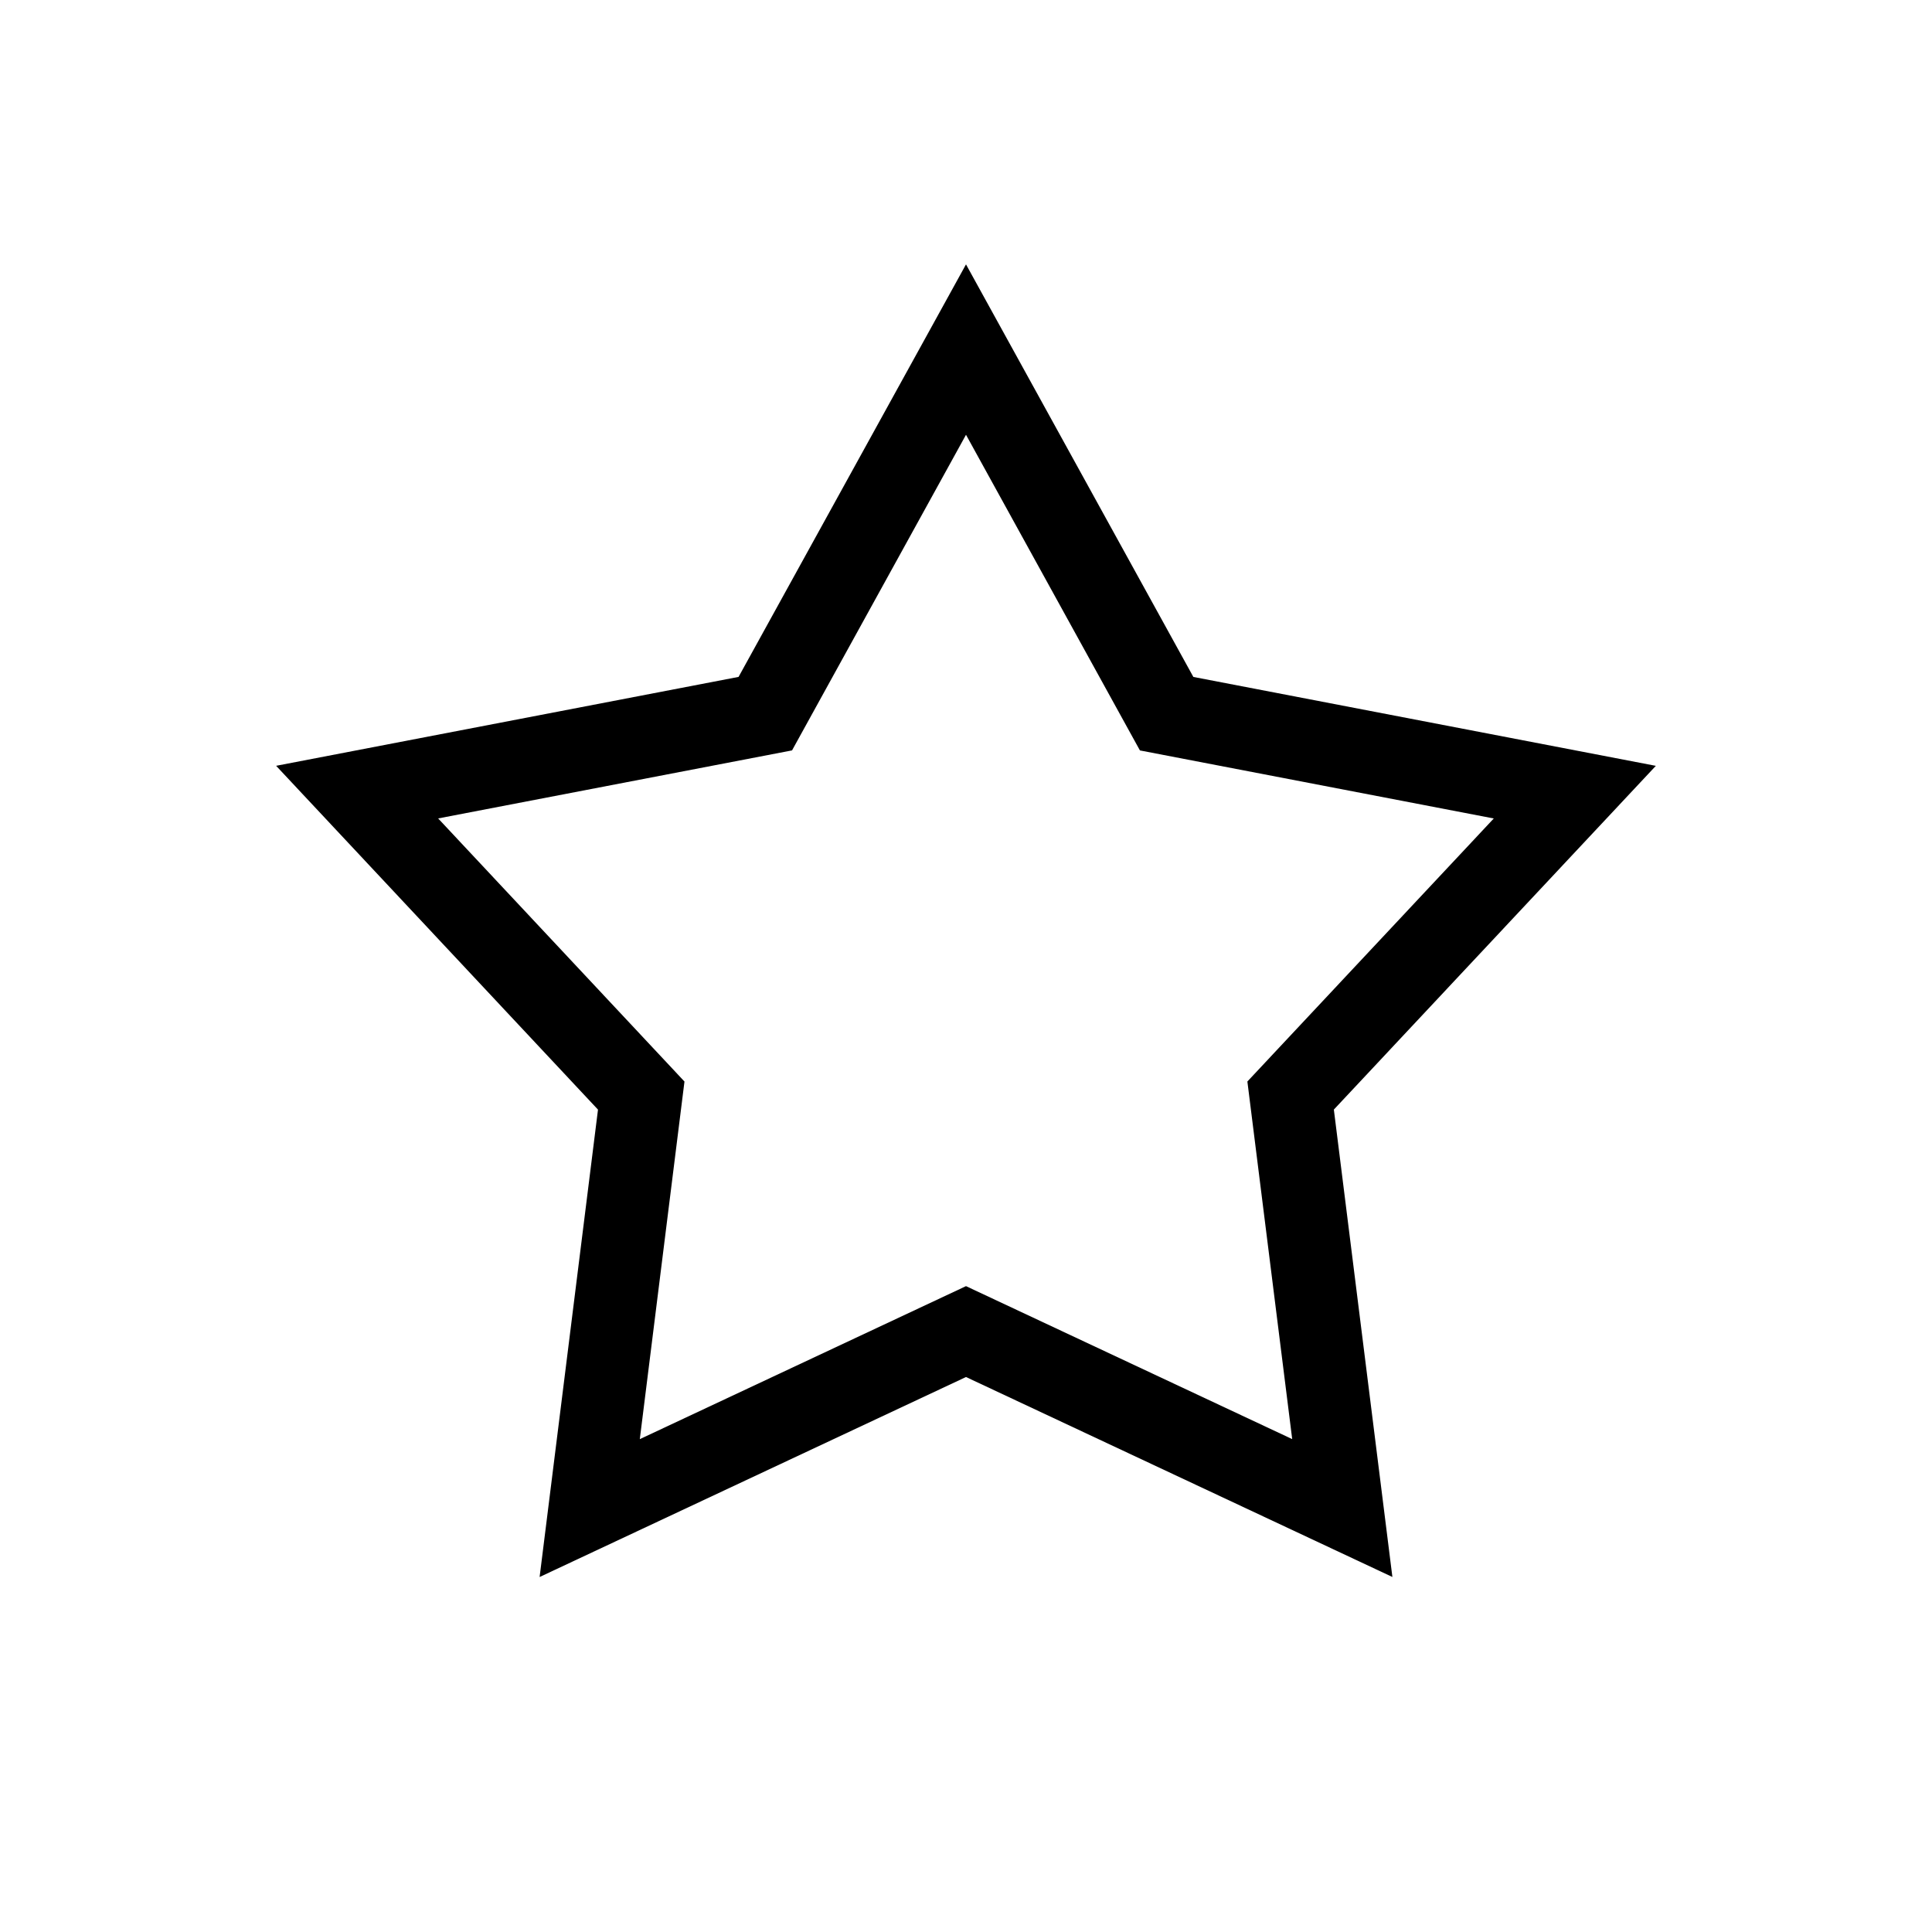 <svg xmlns="http://www.w3.org/2000/svg" viewBox="0 0 1024 1024" version="1.1"><path d="M286.003 835.85l30.945-247.726-170.598-182.231 245.105-47.124L512 140.124l120.504 218.665 245.125 47.124-170.66 182.19 31.027 247.726L512 729.846l-225.997 106.004z m-53.78-402.063l130.56 139.448-23.675 189.542L512 681.677l172.892 81.08-23.757-189.542 130.601-139.407-187.556-36.065L512 230.441l-92.201 167.281-187.576 36.065z m0 0" p-id="12346"></path></svg>